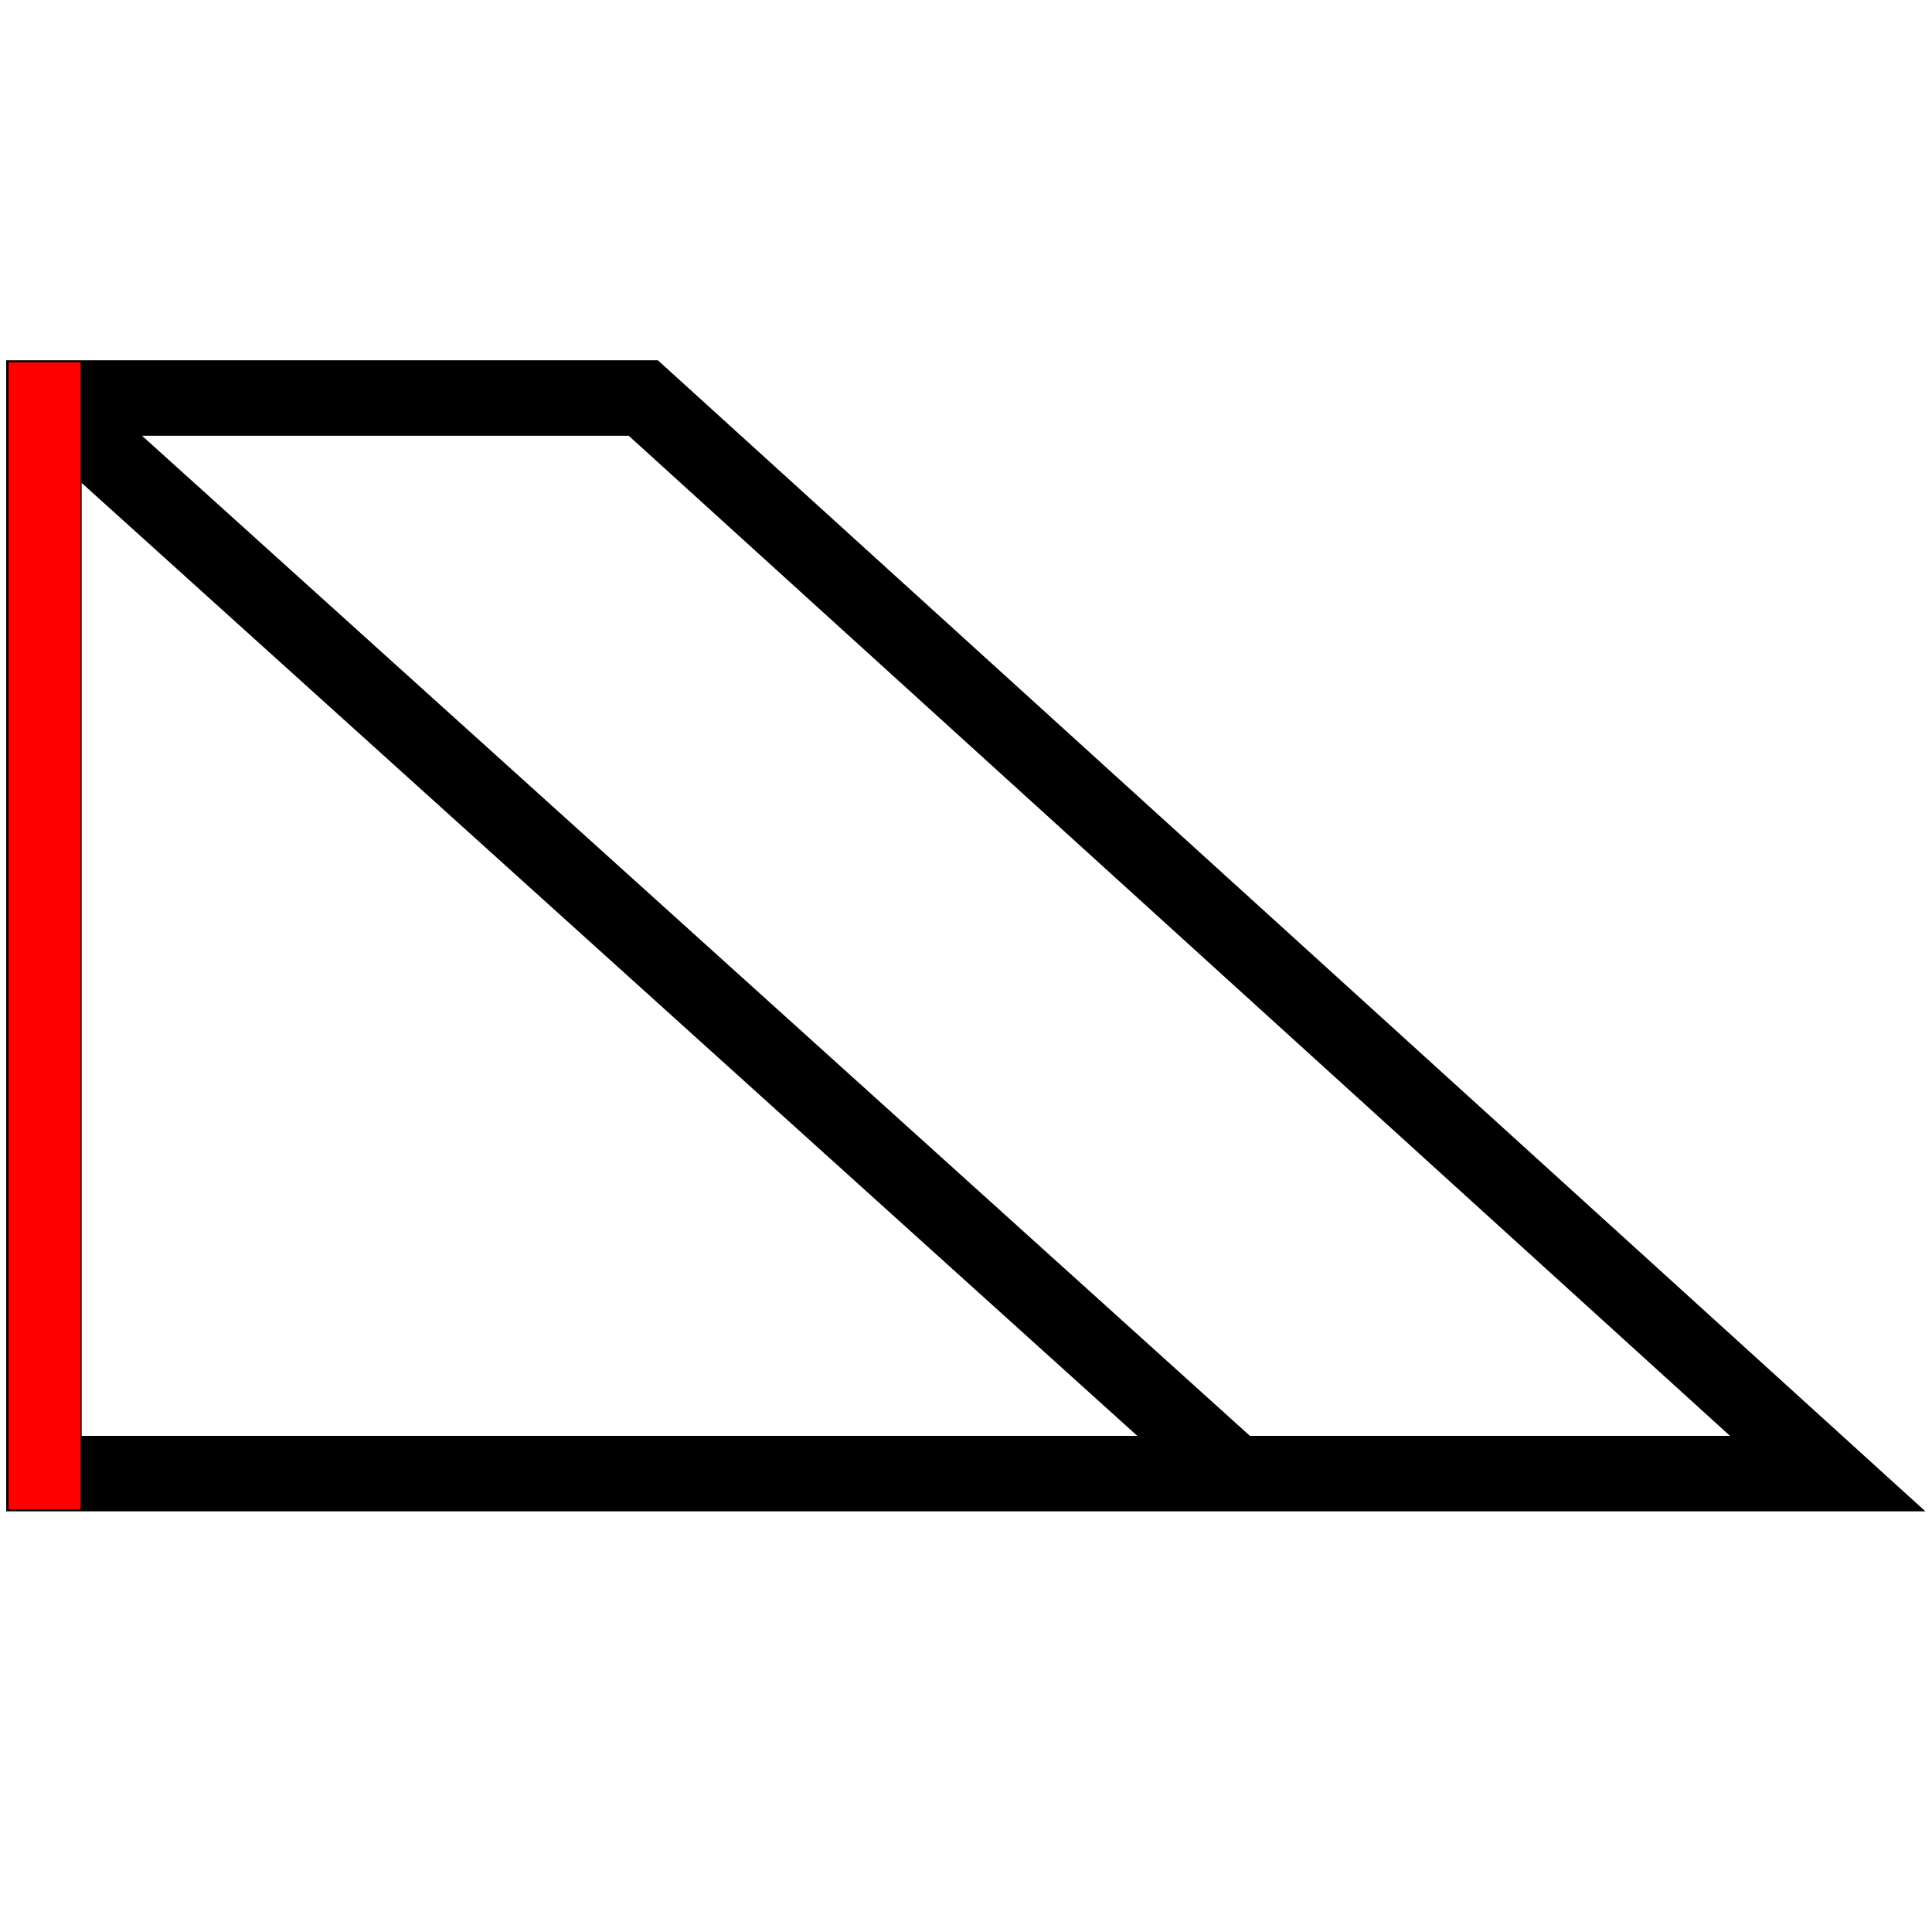 <?xml version="1.0" encoding="UTF-8" standalone="no"?>
<!DOCTYPE svg PUBLIC "-//W3C//DTD SVG 1.1//EN" "http://www.w3.org/Graphics/SVG/1.1/DTD/svg11.dtd">
<svg version="1.1" xmlns="http://www.w3.org/2000/svg" xmlns:xlink="http://www.w3.org/1999/xlink" preserveAspectRatio="xMidYMid meet" viewBox="0 0 128 128" width="128" height="128"><defs><path d="M2.91 97.63L121.09 97.63L42.62 26.37L2.91 26.37L2.91 97.63Z" id="b3qLKDWjhK"></path><path d="M81.85 97.63L2.91 26.37" id="c6oEPMuhN"></path><path d="M0.57 100L5.34 100L5.34 24L0.57 24L0.57 100Z" id="aykloXu8q"></path></defs><g><g><g><g><g><use xlink:href="#b3qLKDWjhK" opacity="1" fill-opacity="0" stroke="#000000" stroke-width="5" stroke-opacity="1"></use></g></g><g><g><use xlink:href="#c6oEPMuhN" opacity="1" fill-opacity="0" stroke="#000000" stroke-width="5" stroke-opacity="1"></use></g></g></g><g><use xlink:href="#aykloXu8q" opacity="1" fill="#ff0000" fill-opacity="1"></use></g></g></g></svg>